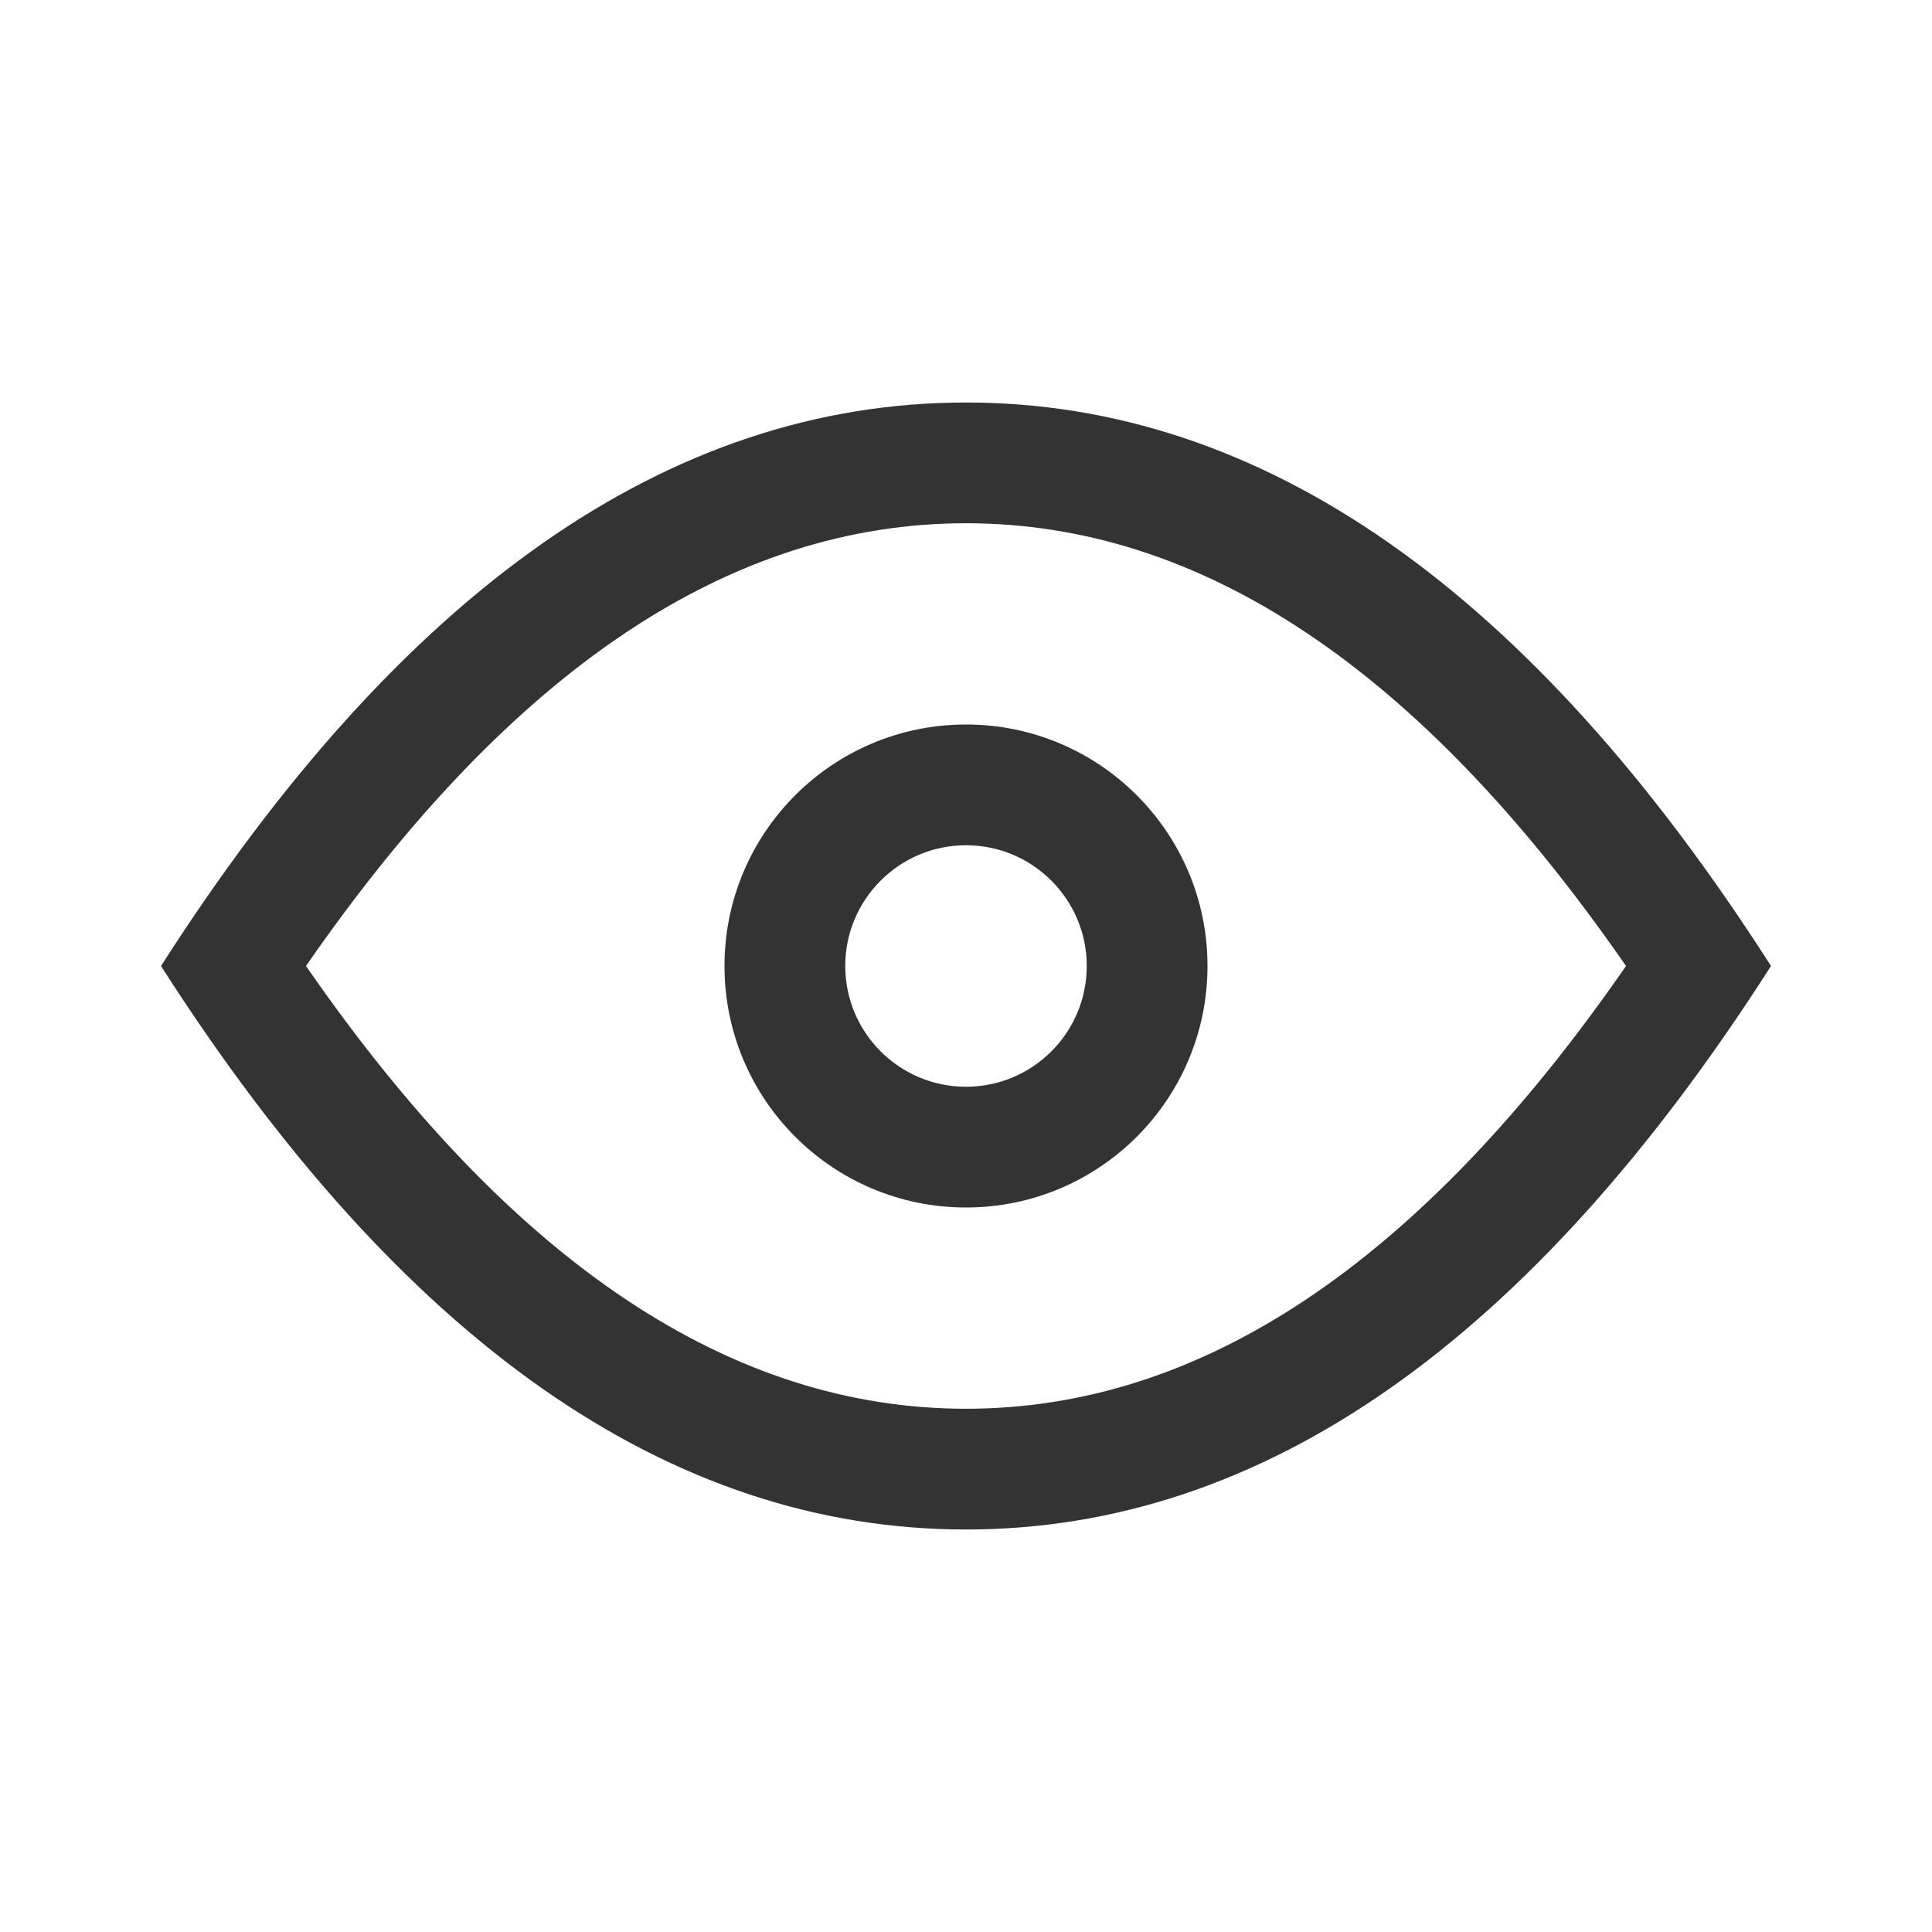 <?xml version="1.0" encoding="UTF-8"?>
<svg width="24px" height="24px" viewBox="0 0 24 24" version="1.1" xmlns="http://www.w3.org/2000/svg" xmlns:xlink="http://www.w3.org/1999/xlink">
    <!-- Generator: Sketch 57.1 (83088) - https://sketch.com -->
    <title>basics/icon/common/display</title>
    <desc>Created with Sketch.</desc>
    <g id="basics/icon/common/display" stroke="none" stroke-width="1" fill="none" fill-rule="evenodd">
        <g id="@icon/common/display">
            <rect id="Rectangle" x="0" y="0" width="24" height="24"></rect>
            <g id="fill" transform="translate(2, 5)" fill="#333333" fill-rule="nonzero">
                <path d="M10,0 C13.682,0 17.015,2.333 20,7 C17.015,11.667 13.682,14 10,14 C6.318,14 2.985,11.667 0,7 C2.985,2.333 6.318,0 10,0 Z M10,1.5 C7.105,1.5 4.378,3.277 1.801,7 C4.378,10.723 7.105,12.5 10,12.5 C12.895,12.5 15.622,10.723 18.199,7 C15.622,3.277 12.895,1.5 10,1.5 Z M10,4 C11.657,4 13,5.343 13,7 C13,8.657 11.657,10 10,10 C8.343,10 7,8.657 7,7 C7,5.343 8.343,4 10,4 Z M10,5.5 C9.172,5.5 8.5,6.172 8.5,7 C8.5,7.828 9.172,8.5 10,8.5 C10.828,8.5 11.5,7.828 11.5,7 C11.5,6.172 10.828,5.5 10,5.5 Z" id="Combined-Shape"></path>
            </g>
        </g>
    </g>
</svg>